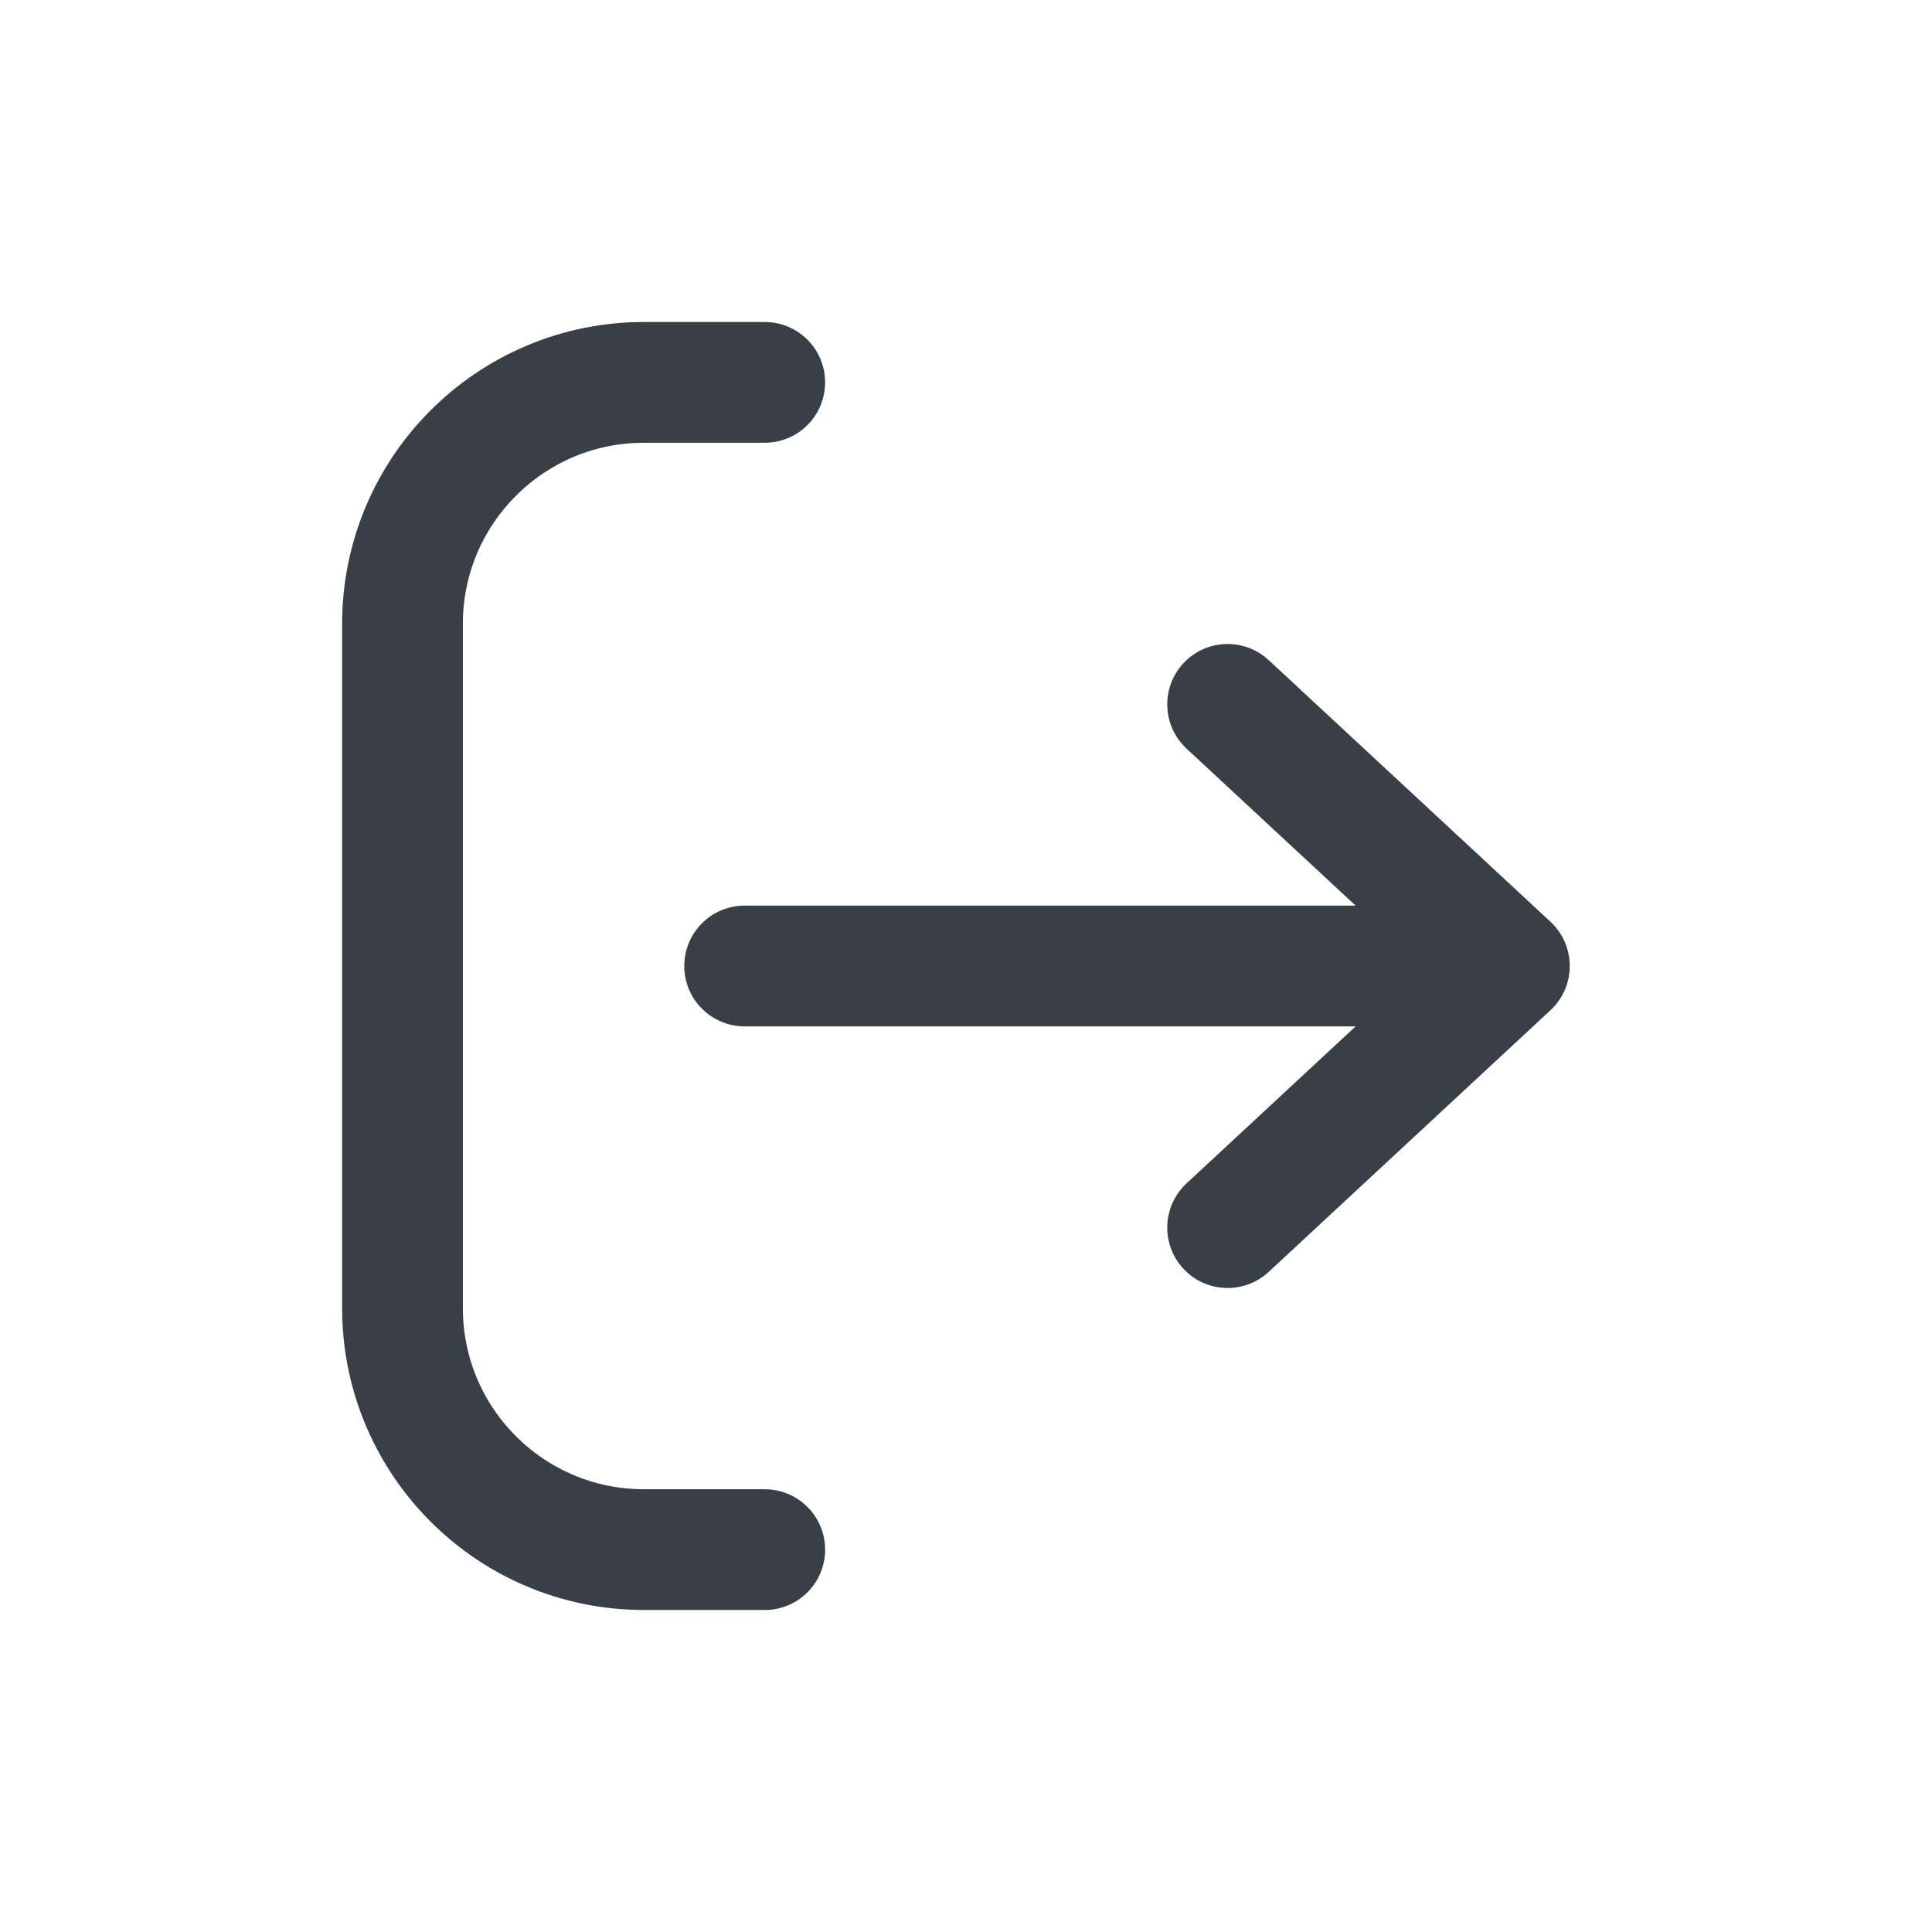 <svg width="24" height="24" viewBox="0 0 24 24" fill="none" xmlns="http://www.w3.org/2000/svg">
<path fill-rule="evenodd" clip-rule="evenodd" d="M9.25 11.25C8.836 11.25 8.5 11.586 8.5 12C8.5 12.414 8.836 12.75 9.25 12.75L16.84 12.75L14.74 14.7C14.436 14.982 14.419 15.457 14.7 15.76C14.982 16.064 15.457 16.081 15.76 15.8L19.259 12.551C19.271 12.54 19.282 12.528 19.294 12.516C19.422 12.382 19.5 12.2 19.5 12C19.5 11.791 19.414 11.601 19.276 11.465C19.27 11.46 19.264 11.454 19.259 11.449L15.76 8.2C15.457 7.919 14.982 7.936 14.7 8.24C14.419 8.543 14.436 9.018 14.74 9.3L16.84 11.25L9.25 11.25Z" fill="#383F47"/>
<path d="M9.5 4.75H8C6.343 4.75 5 6.093 5 7.75L5 16.25C5 17.907 6.343 19.25 8 19.25H9.5" stroke="#383F47" stroke-width="1.5" stroke-linecap="round" stroke-linejoin="round"/>
</svg>
